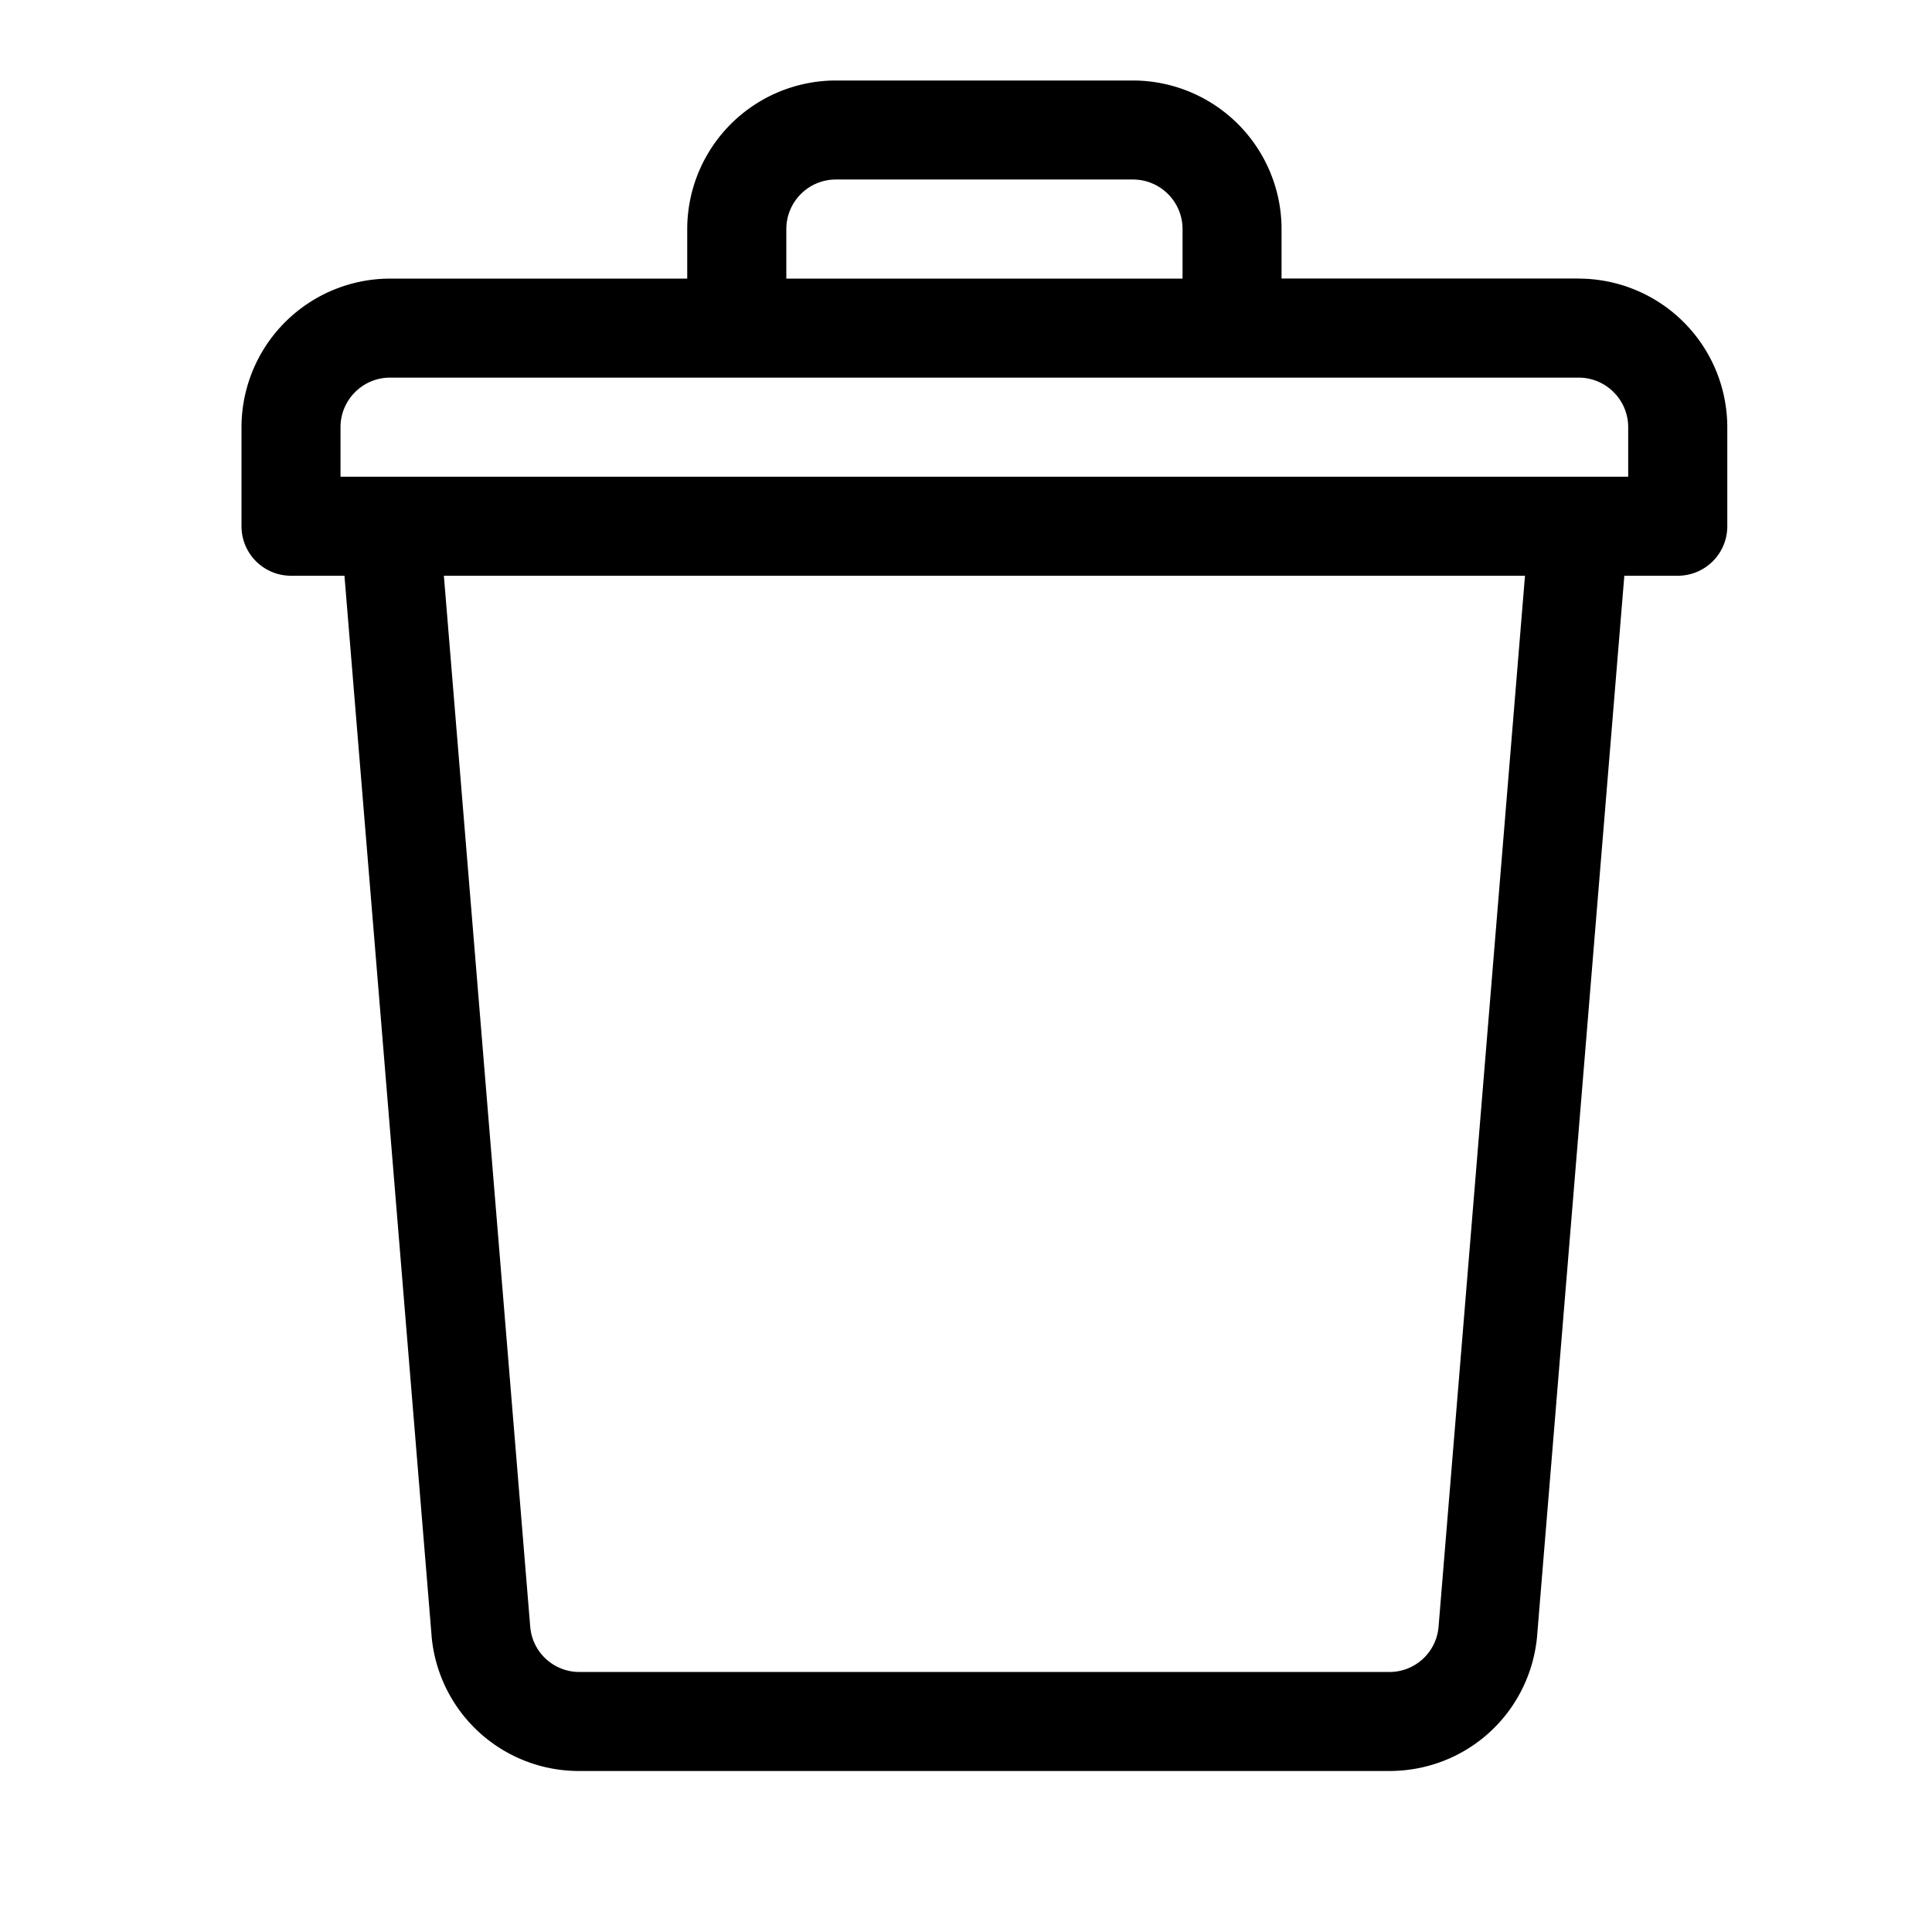<svg width="24" height="24" fill="none" xmlns="http://www.w3.org/2000/svg"><path d="M19.611 3.46H15.92v-.614A1.848 1.848 0 0014.074 1h-3.691a1.848 1.848 0 00-1.846 1.846v.615H4.846A1.848 1.848 0 003 5.307v1.23c0 .34.275.615.615.615h.664l1.082 13.164v.005A1.837 1.837 0 007.2 22h10.057c.961 0 1.751-.722 1.838-1.679v-.005l1.083-13.164h.664c.34 0 .615-.275.615-.615v-1.23a1.848 1.848 0 00-1.846-1.846zm-9.843-.614c0-.34.276-.616.615-.616h3.691c.34 0 .616.276.616.616v.615H9.768v-.615zm8.102 17.366a.612.612 0 01-.613.558H7.2a.612.612 0 01-.613-.558L5.514 7.152h13.43l-1.074 13.06zm2.357-14.29H4.23v-.615c0-.34.276-.616.616-.616H19.61c.34 0 .616.276.616.616v.615z" fill="#000"/></svg>